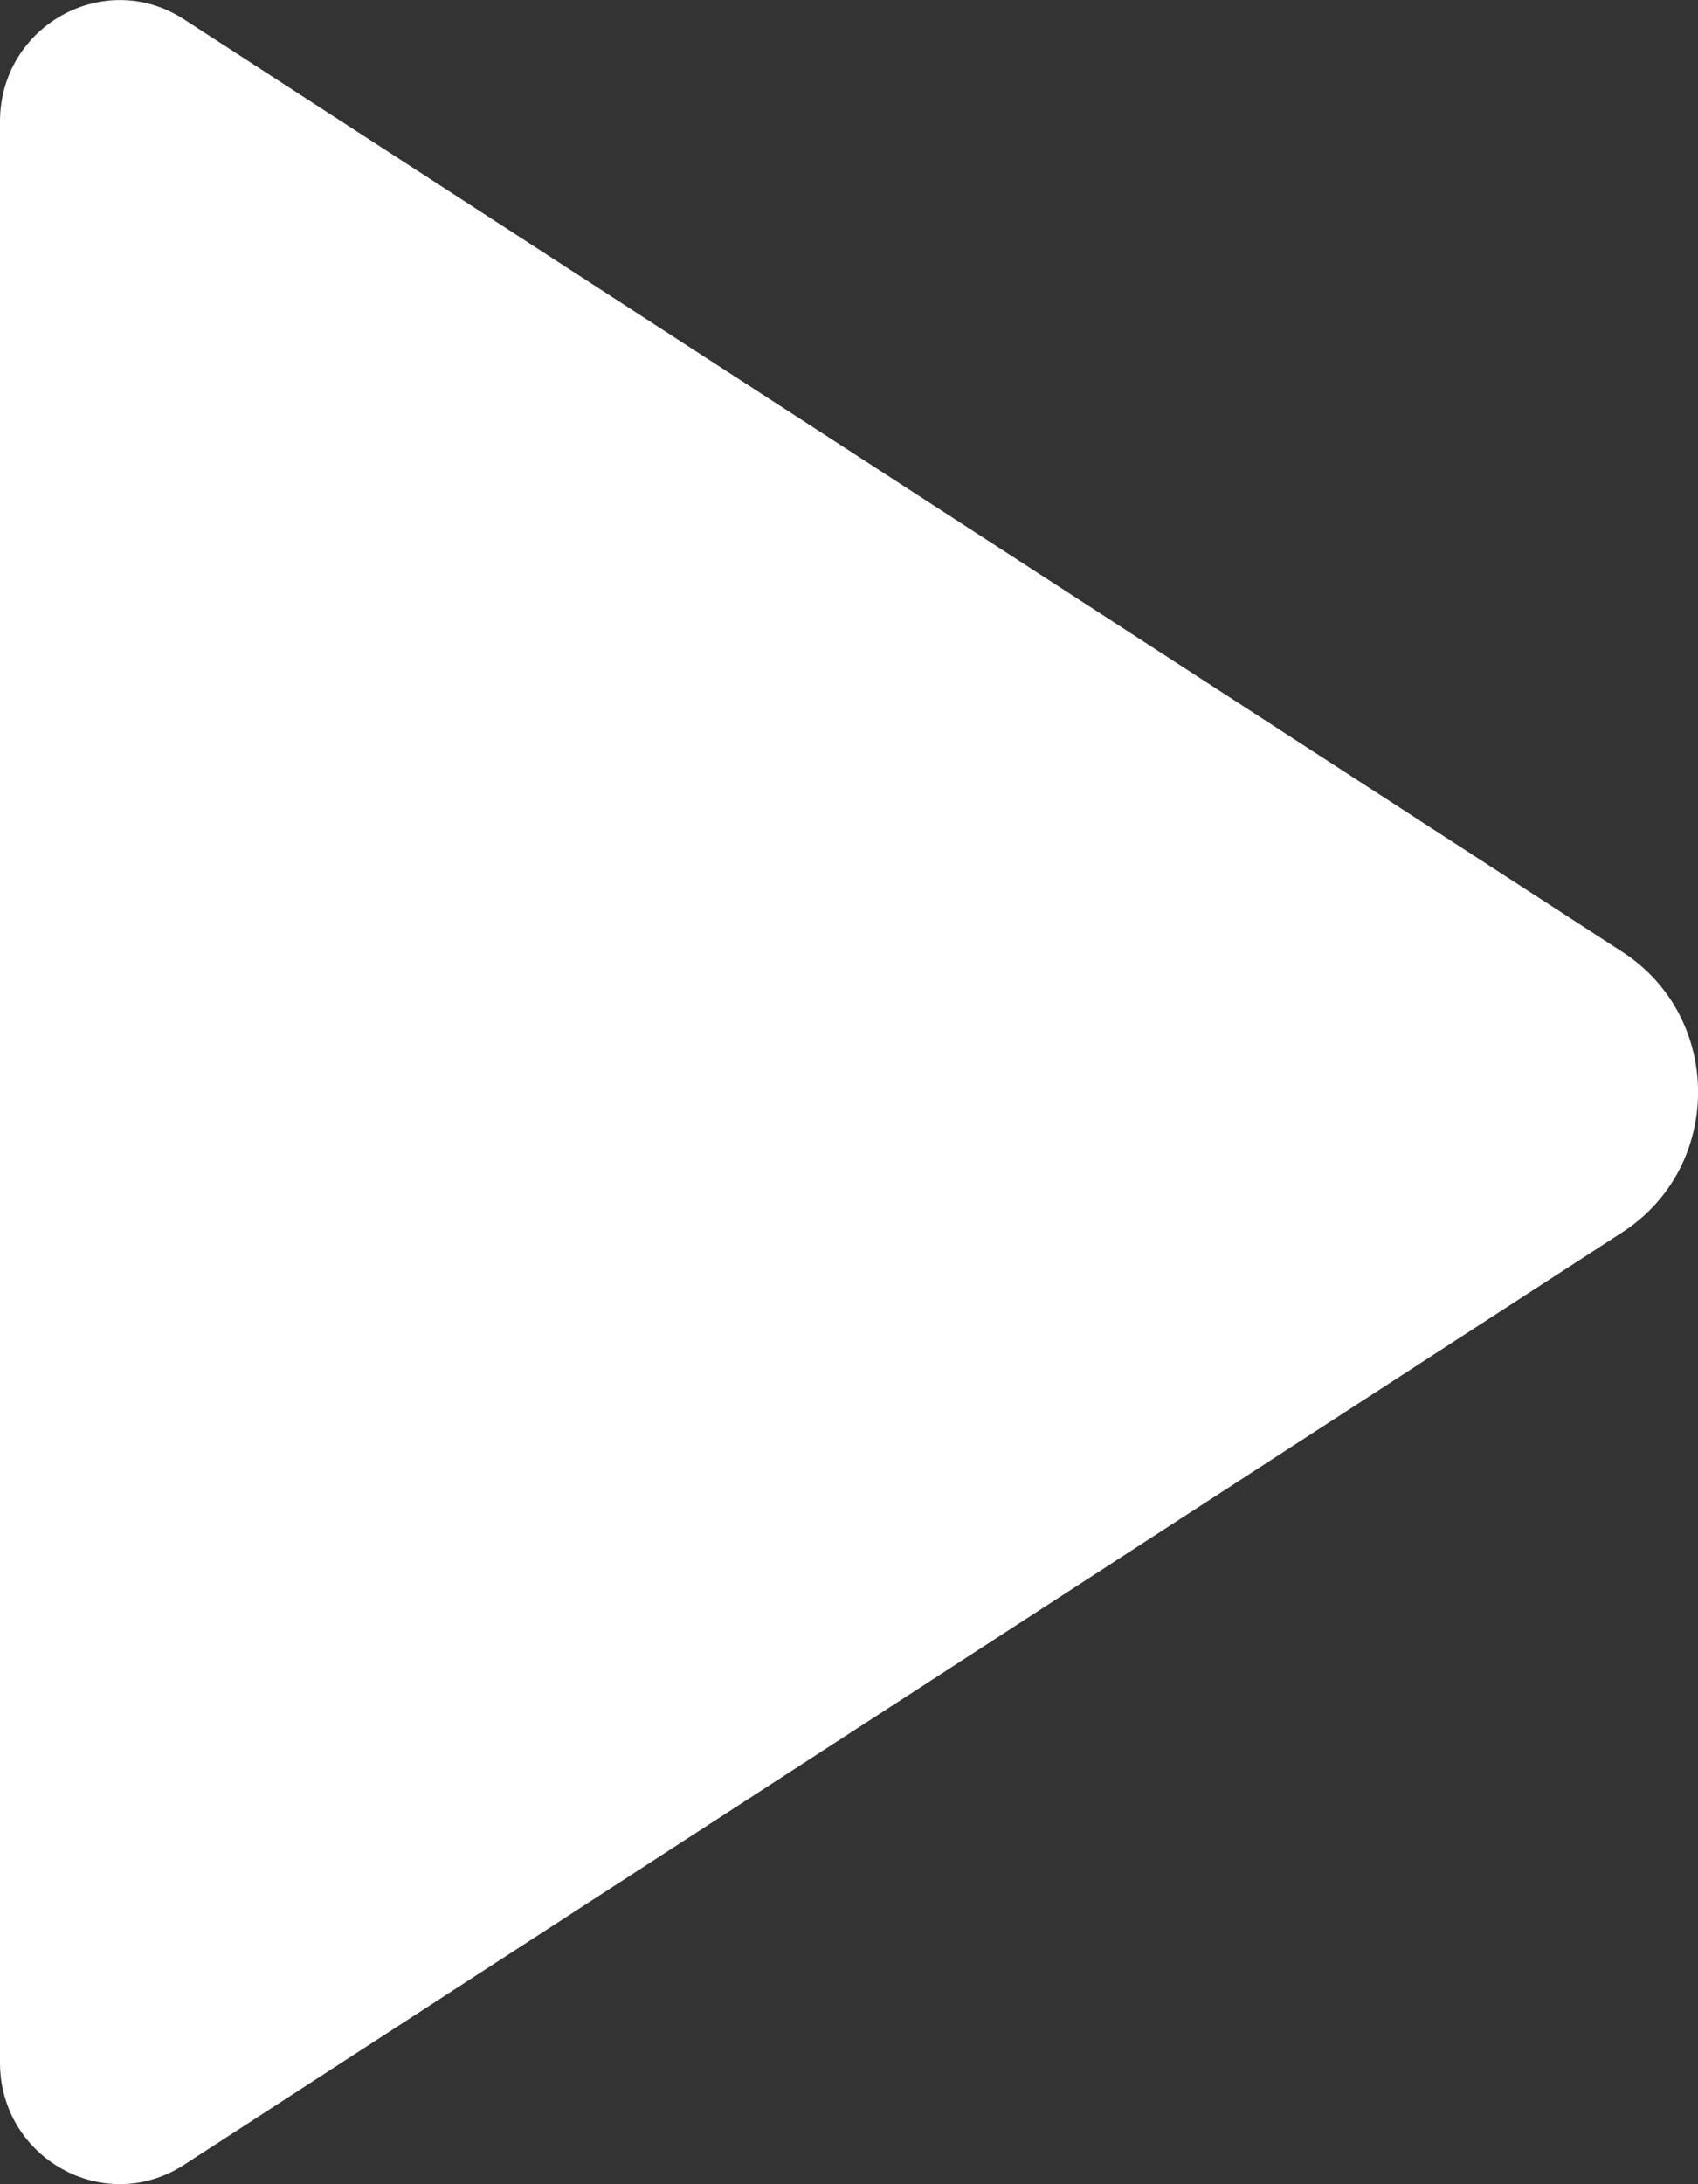 <svg width="7" height="9" viewBox="0 0 7 9" fill="none" xmlns="http://www.w3.org/2000/svg">
<rect x="0" y="0" width="7" height="9" fill="#333333" stroke="none"/>
<path d="M6.689 3.923C7.104 4.192 7.104 4.808 6.689 5.077L0.759 8.92C0.431 9.133 0 8.894 0 8.499V0.501C0 0.106 0.431 -0.133 0.759 0.08L6.689 3.923Z" fill="white"/>
</svg>
